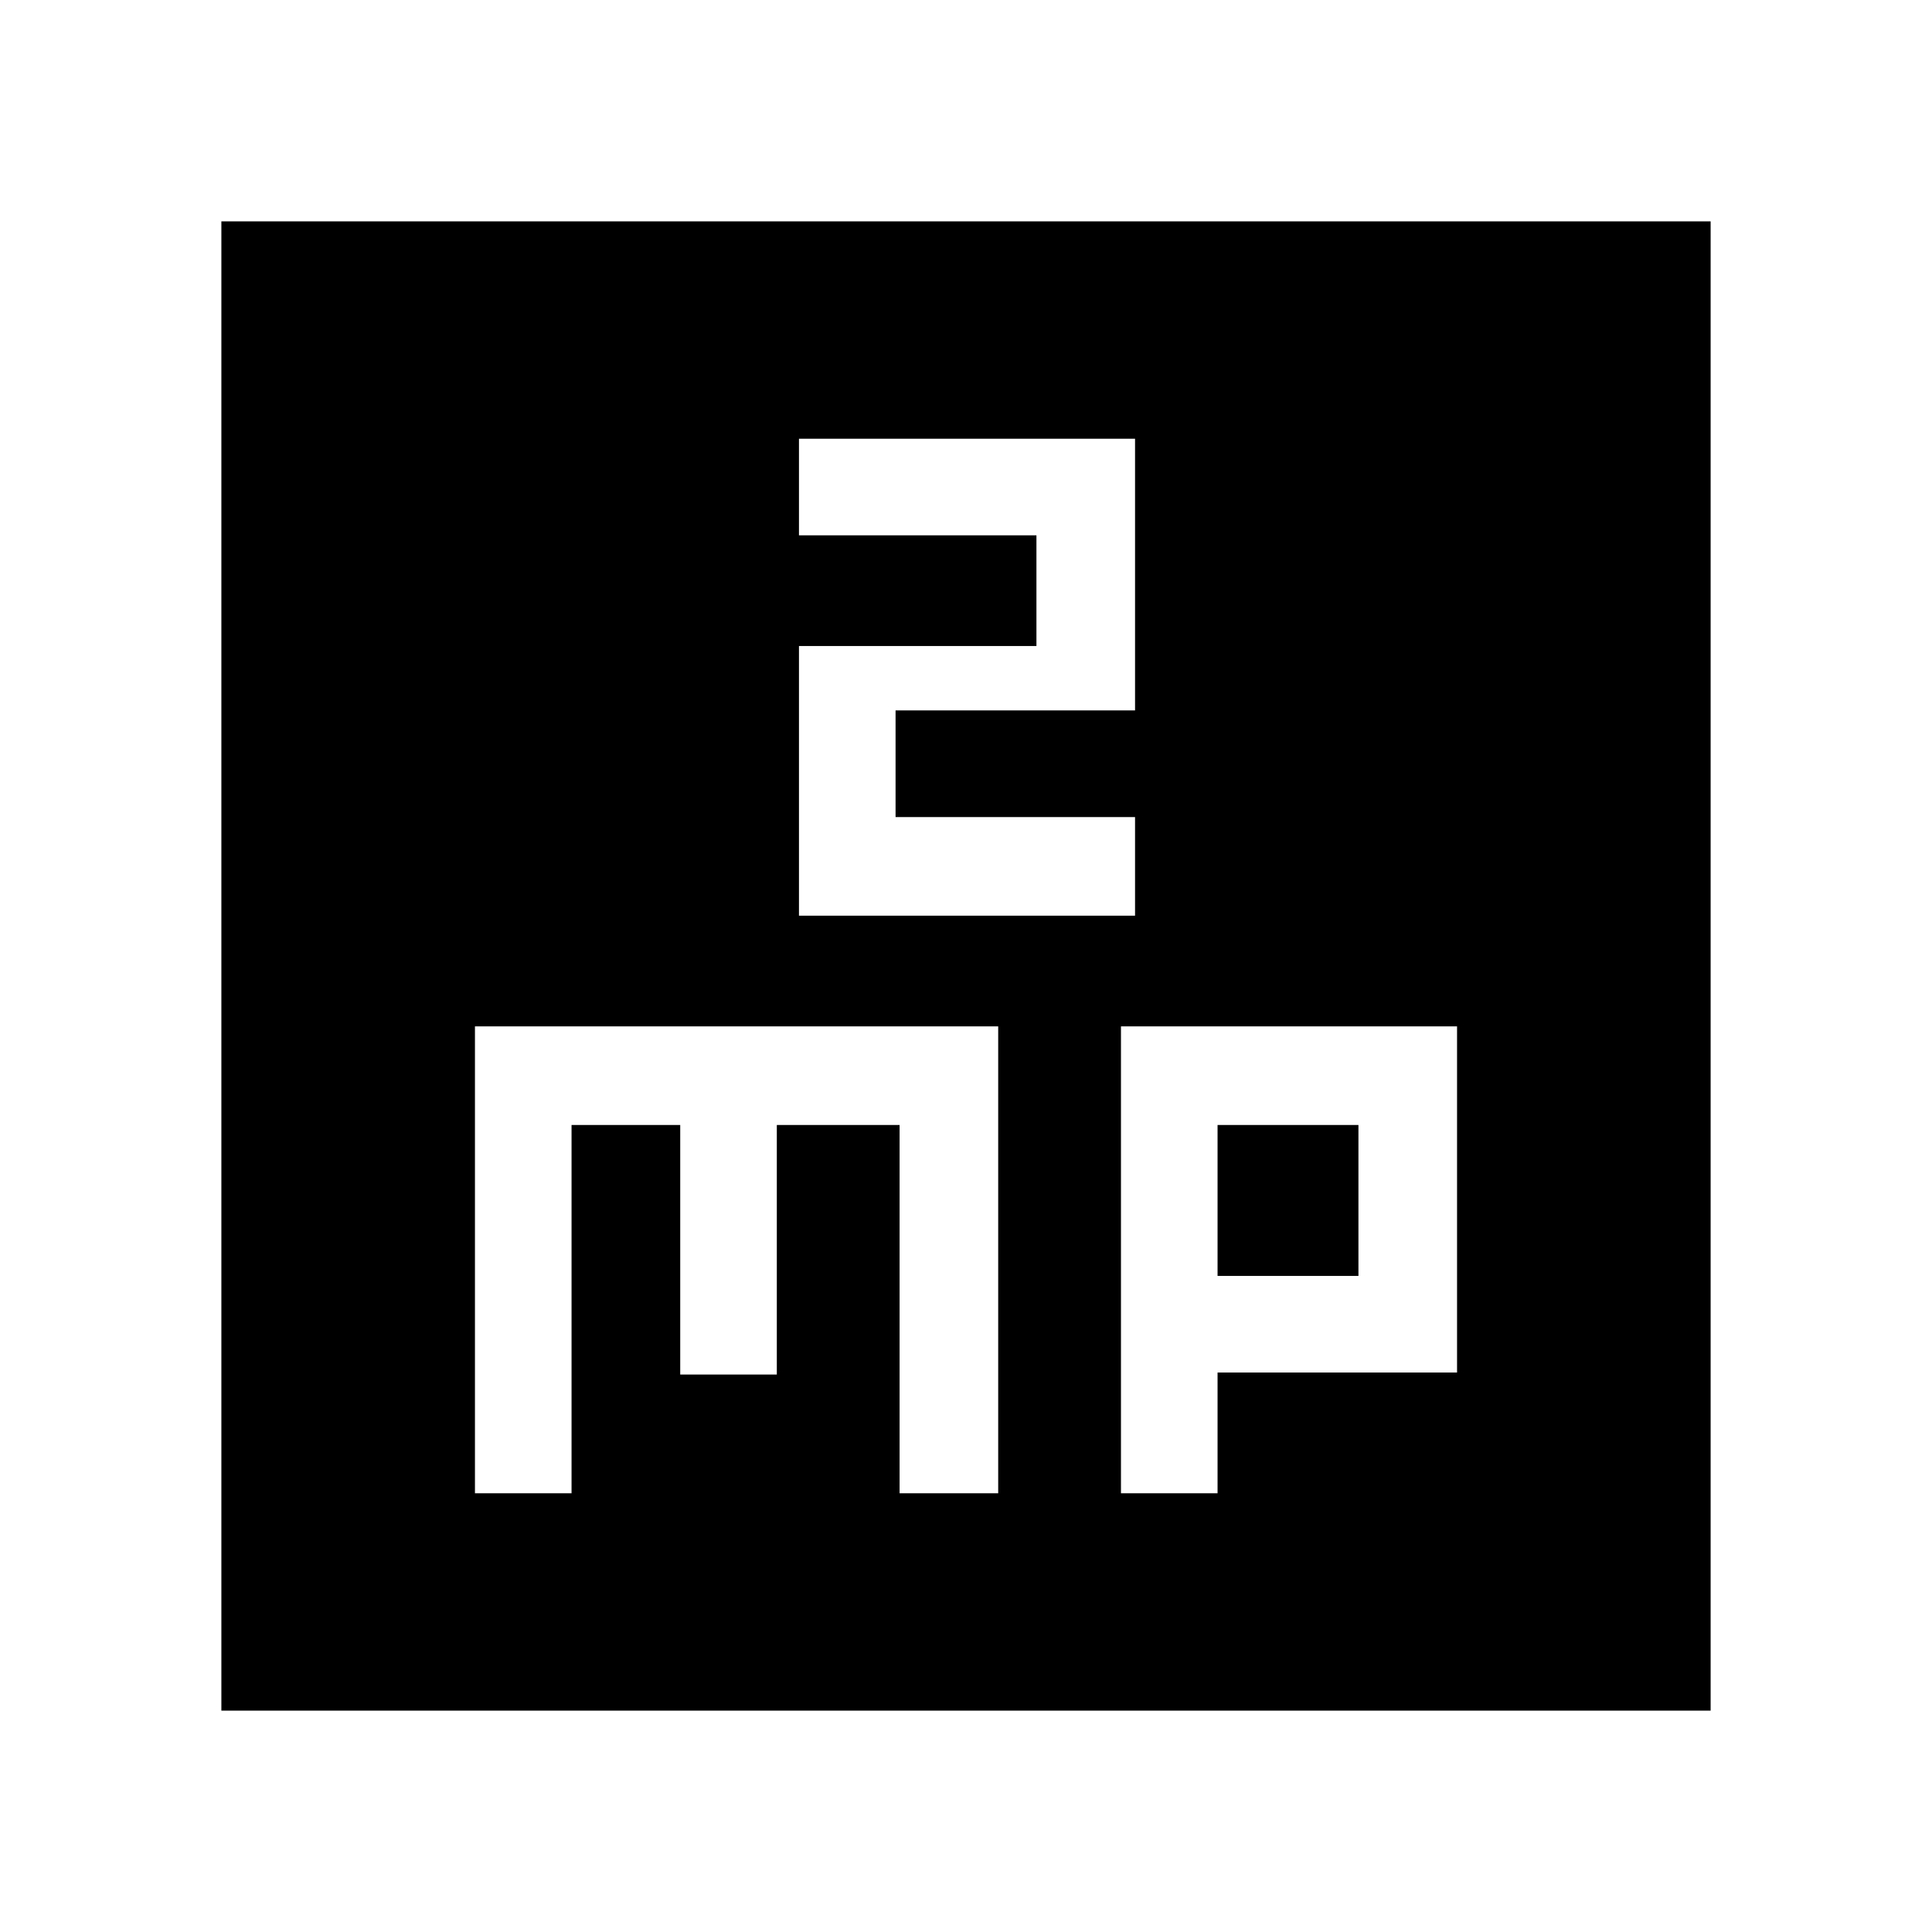 <svg xmlns="http://www.w3.org/2000/svg" height="48" width="48"><path d="M19.85 10.9V13.3H25.75V16.05H19.85V22.75H28.2V20.3H22.25V17.65H28.2V10.9ZM5.5 42.5V5.5H42.5V42.5ZM11.8 37.1H14.2V27.95H16.9V34.15H19.3V27.95H22.35V37.1H24.8V25.5H11.8ZM27.85 37.1H30.25V34.1H36.2V25.5H27.85ZM30.25 27.95H33.75V31.7H30.25Z"/></svg>